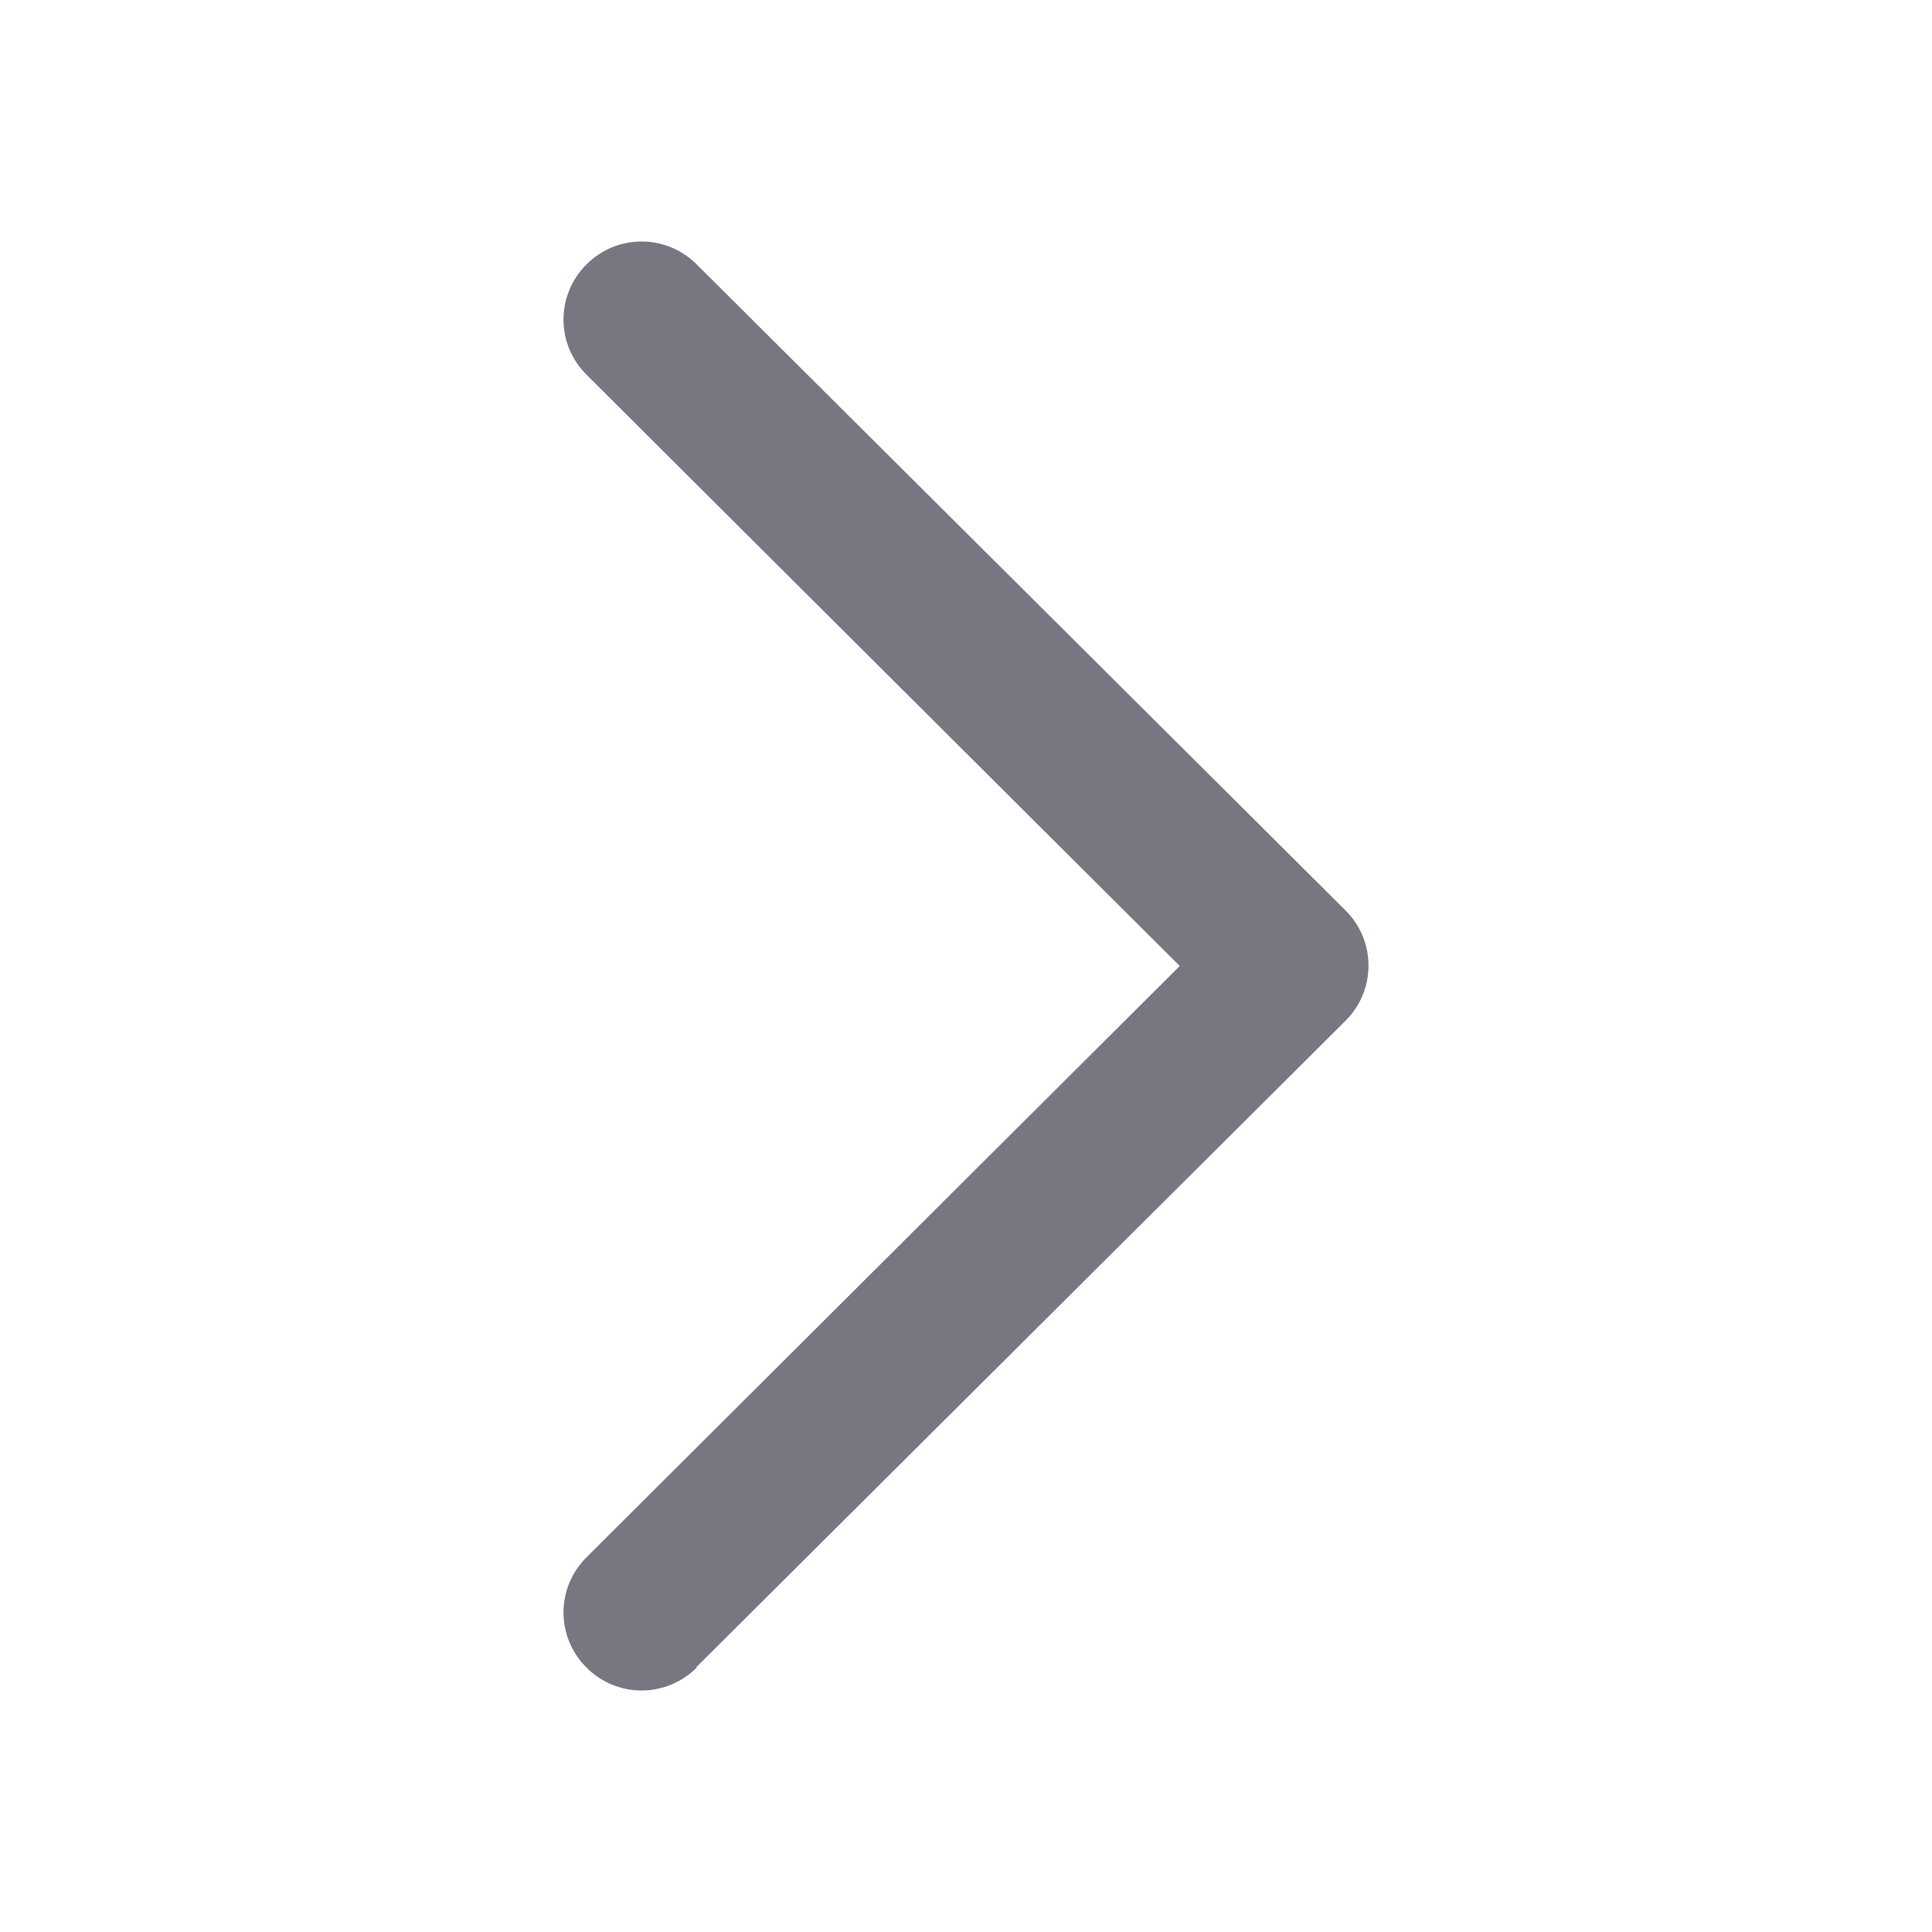 <svg width="24" height="24" viewBox="0 0 24 24" fill="none" xmlns="http://www.w3.org/2000/svg">
<path d="M8.655 20.705L16.715 12.68C17.095 12.3 17.095 11.69 16.715 11.31L8.655 3.285C8.275 2.905 7.665 2.905 7.285 3.285C6.905 3.665 6.905 4.274 7.285 4.654L14.655 12L7.285 19.346C6.905 19.726 6.905 20.335 7.285 20.715C7.665 21.095 8.275 21.095 8.655 20.715V20.705Z" fill="#7A7681"/>
</svg>

